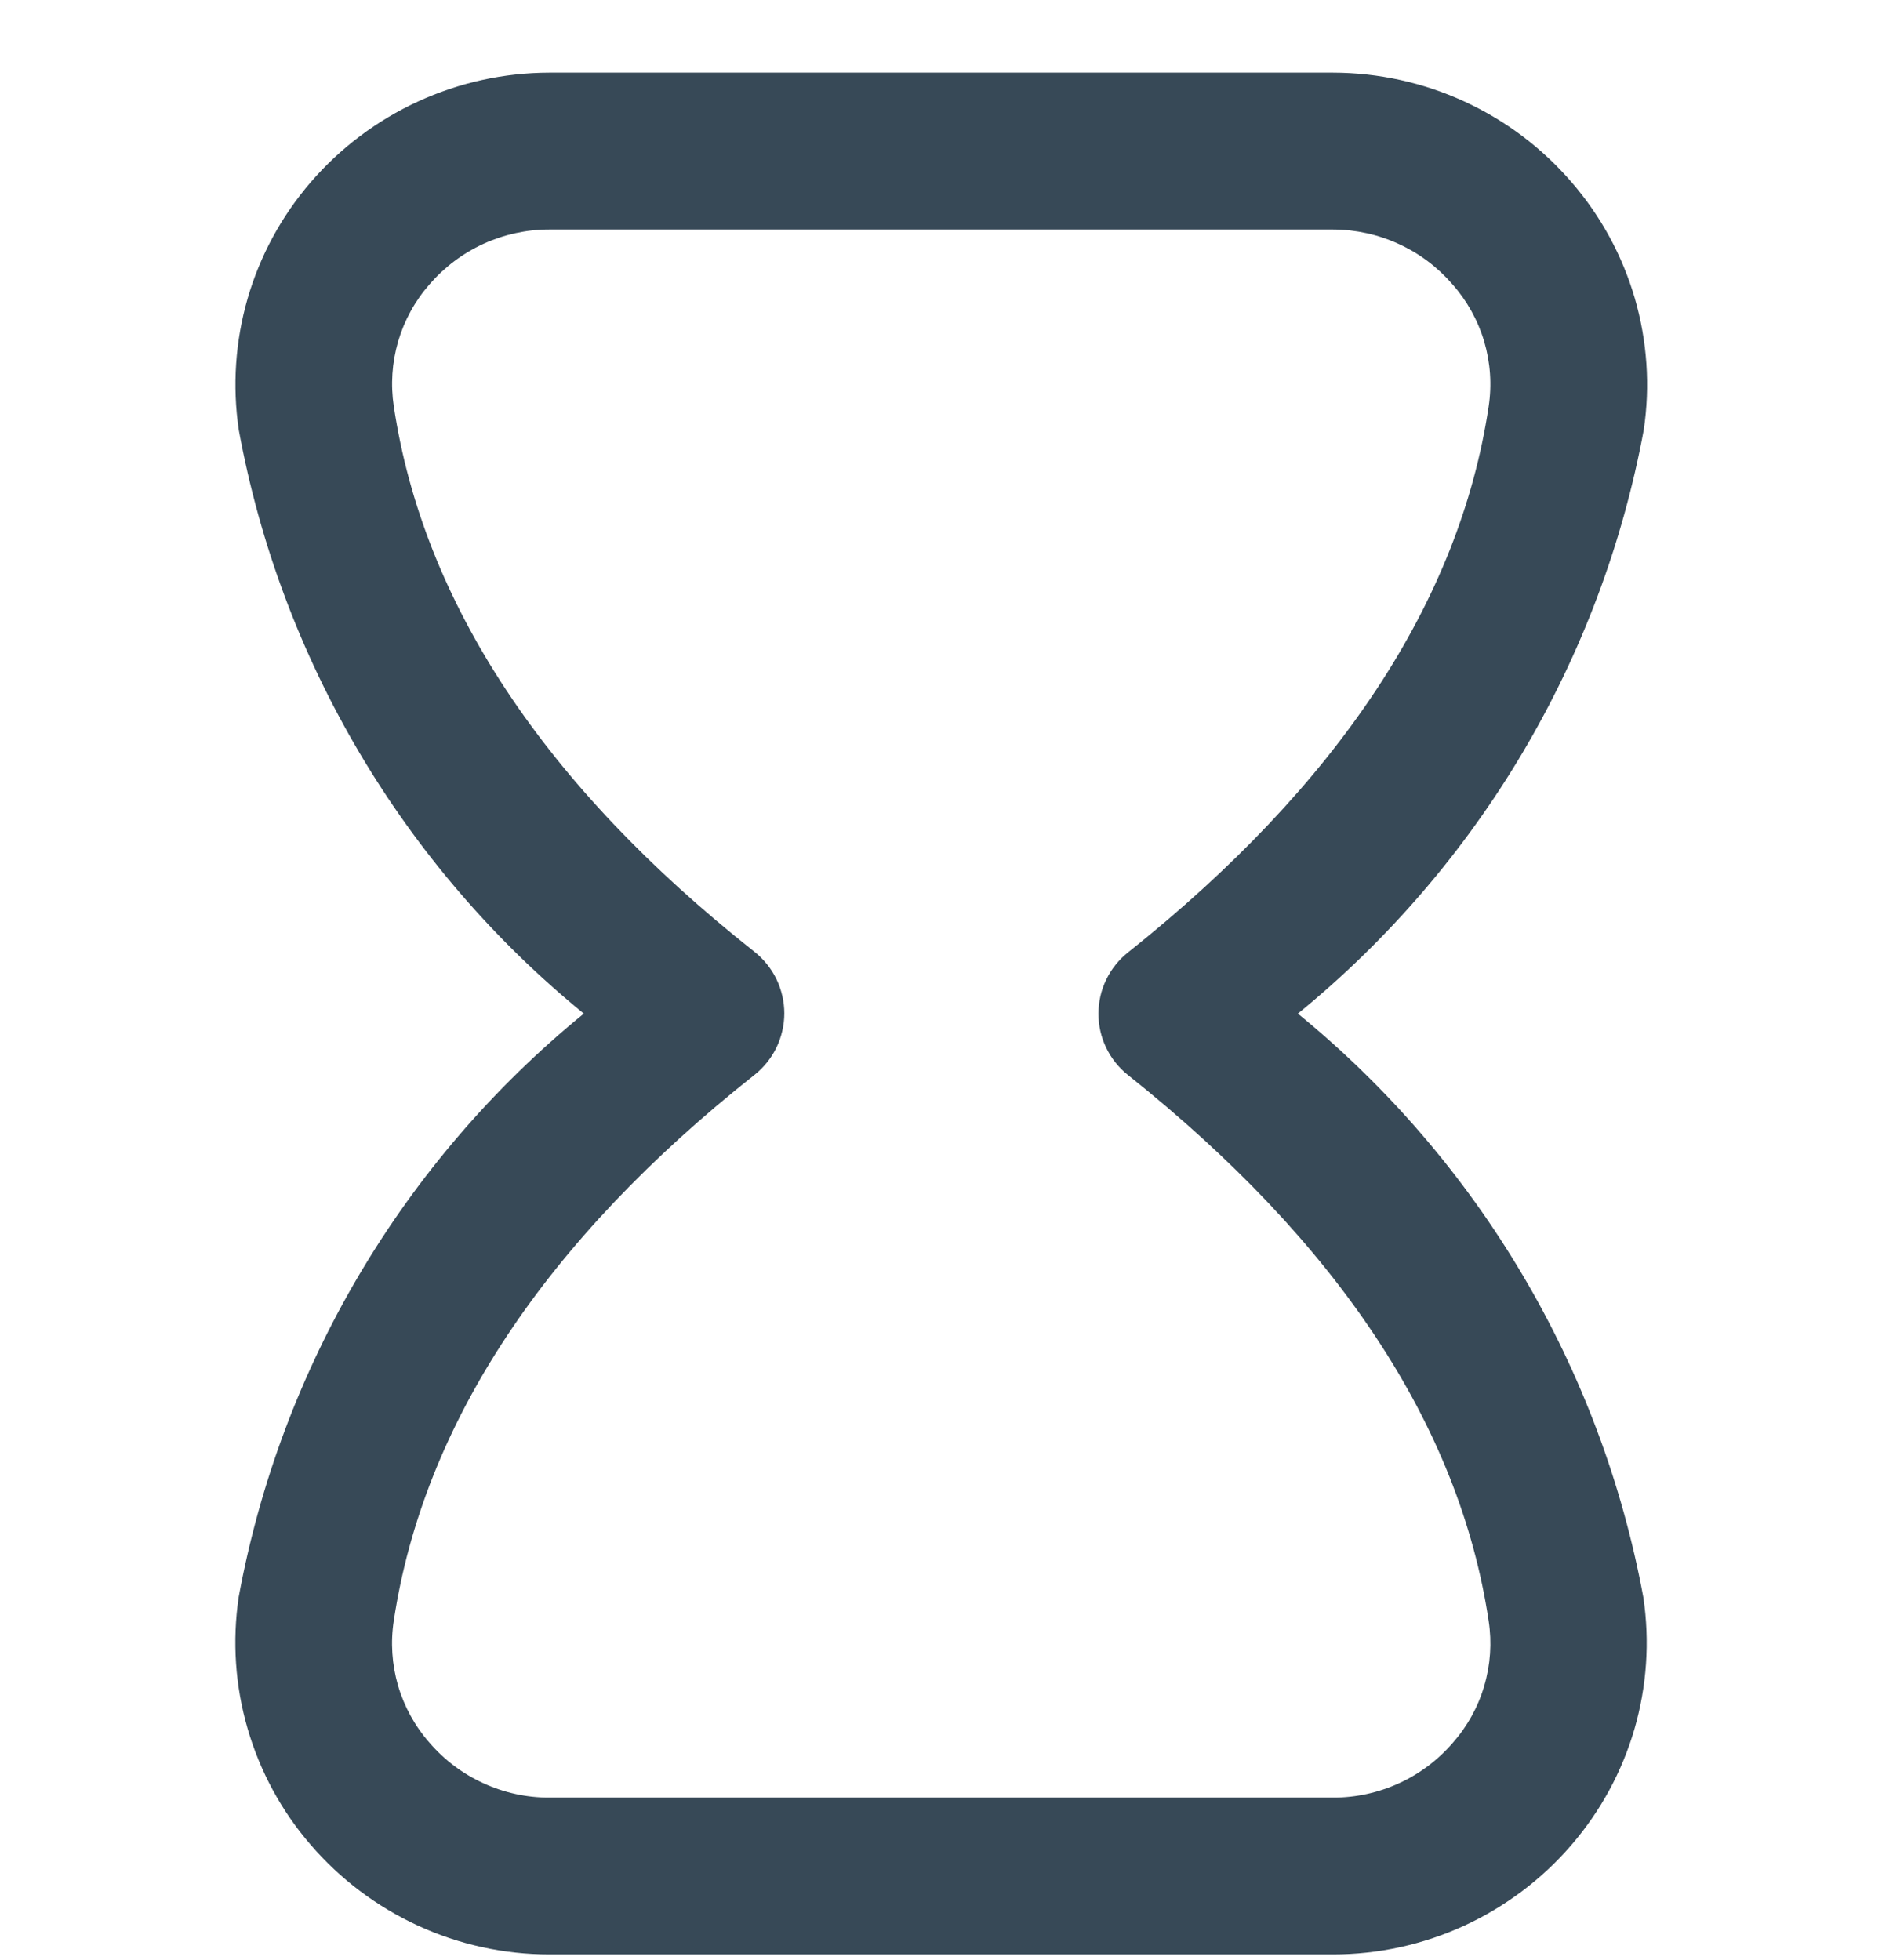 <svg width="24" height="25" viewBox="0 0 24 25" fill="none" xmlns="http://www.w3.org/2000/svg">
<g clip-path="url(#clip0_507_2095)">
<path d="M17 24.927H7.005C6.427 24.927 5.855 24.802 5.33 24.56C4.804 24.318 4.337 23.966 3.96 23.527C3.589 23.098 3.316 22.593 3.158 22.049C2.999 21.503 2.961 20.931 3.044 20.369C3.581 17.445 5.141 14.807 7.445 12.928C5.141 11.048 3.581 8.409 3.045 5.483C2.962 4.923 3.001 4.35 3.158 3.806C3.316 3.261 3.59 2.757 3.96 2.327C4.337 1.889 4.804 1.537 5.33 1.295C5.855 1.053 6.427 0.928 7.005 0.927L17 0.927C17.578 0.928 18.15 1.053 18.675 1.295C19.201 1.537 19.668 1.889 20.044 2.327C20.415 2.756 20.689 3.26 20.848 3.805C21.006 4.349 21.045 4.922 20.962 5.482C20.421 8.408 18.857 11.047 16.551 12.928C18.856 14.81 20.417 17.449 20.957 20.375C21.04 20.937 21.001 21.509 20.843 22.054C20.684 22.598 20.41 23.102 20.039 23.532C19.663 23.969 19.196 24.32 18.672 24.561C18.148 24.802 17.577 24.927 17 24.927ZM17 2.927H7.005C6.715 2.927 6.428 2.99 6.165 3.11C5.901 3.231 5.666 3.408 5.477 3.627C5.292 3.838 5.156 4.086 5.077 4.355C4.999 4.624 4.98 4.907 5.022 5.183C5.397 7.683 6.944 10.024 9.622 12.14C9.74 12.234 9.836 12.353 9.902 12.489C9.967 12.625 10.002 12.774 10.002 12.925C10.002 13.075 9.967 13.224 9.902 13.36C9.836 13.496 9.74 13.615 9.622 13.709C6.944 15.828 5.4 18.169 5.022 20.669C4.979 20.946 4.998 21.229 5.076 21.499C5.155 21.768 5.292 22.017 5.477 22.227C5.666 22.447 5.901 22.624 6.165 22.744C6.428 22.865 6.715 22.928 7.005 22.927H17C17.29 22.928 17.577 22.865 17.841 22.744C18.104 22.624 18.339 22.447 18.528 22.227C18.713 22.017 18.85 21.77 18.928 21.501C19.007 21.233 19.026 20.95 18.984 20.674C18.611 18.186 17.064 15.845 14.384 13.711C14.267 13.618 14.172 13.499 14.107 13.364C14.041 13.228 14.008 13.08 14.008 12.93C14.008 12.779 14.041 12.631 14.107 12.495C14.172 12.36 14.267 12.241 14.384 12.148C17.065 10.014 18.612 7.672 18.984 5.184C19.026 4.907 19.006 4.624 18.927 4.355C18.847 4.086 18.709 3.837 18.523 3.627C18.334 3.408 18.101 3.232 17.838 3.112C17.575 2.991 17.289 2.928 17 2.927Z" fill="#374957"/>
</g>
<defs>
<clipPath id="clip0_507_2095">
<rect width="24" height="24" fill="white" transform="translate(0 0.927)"/>
</clipPath>
</defs>
</svg>
